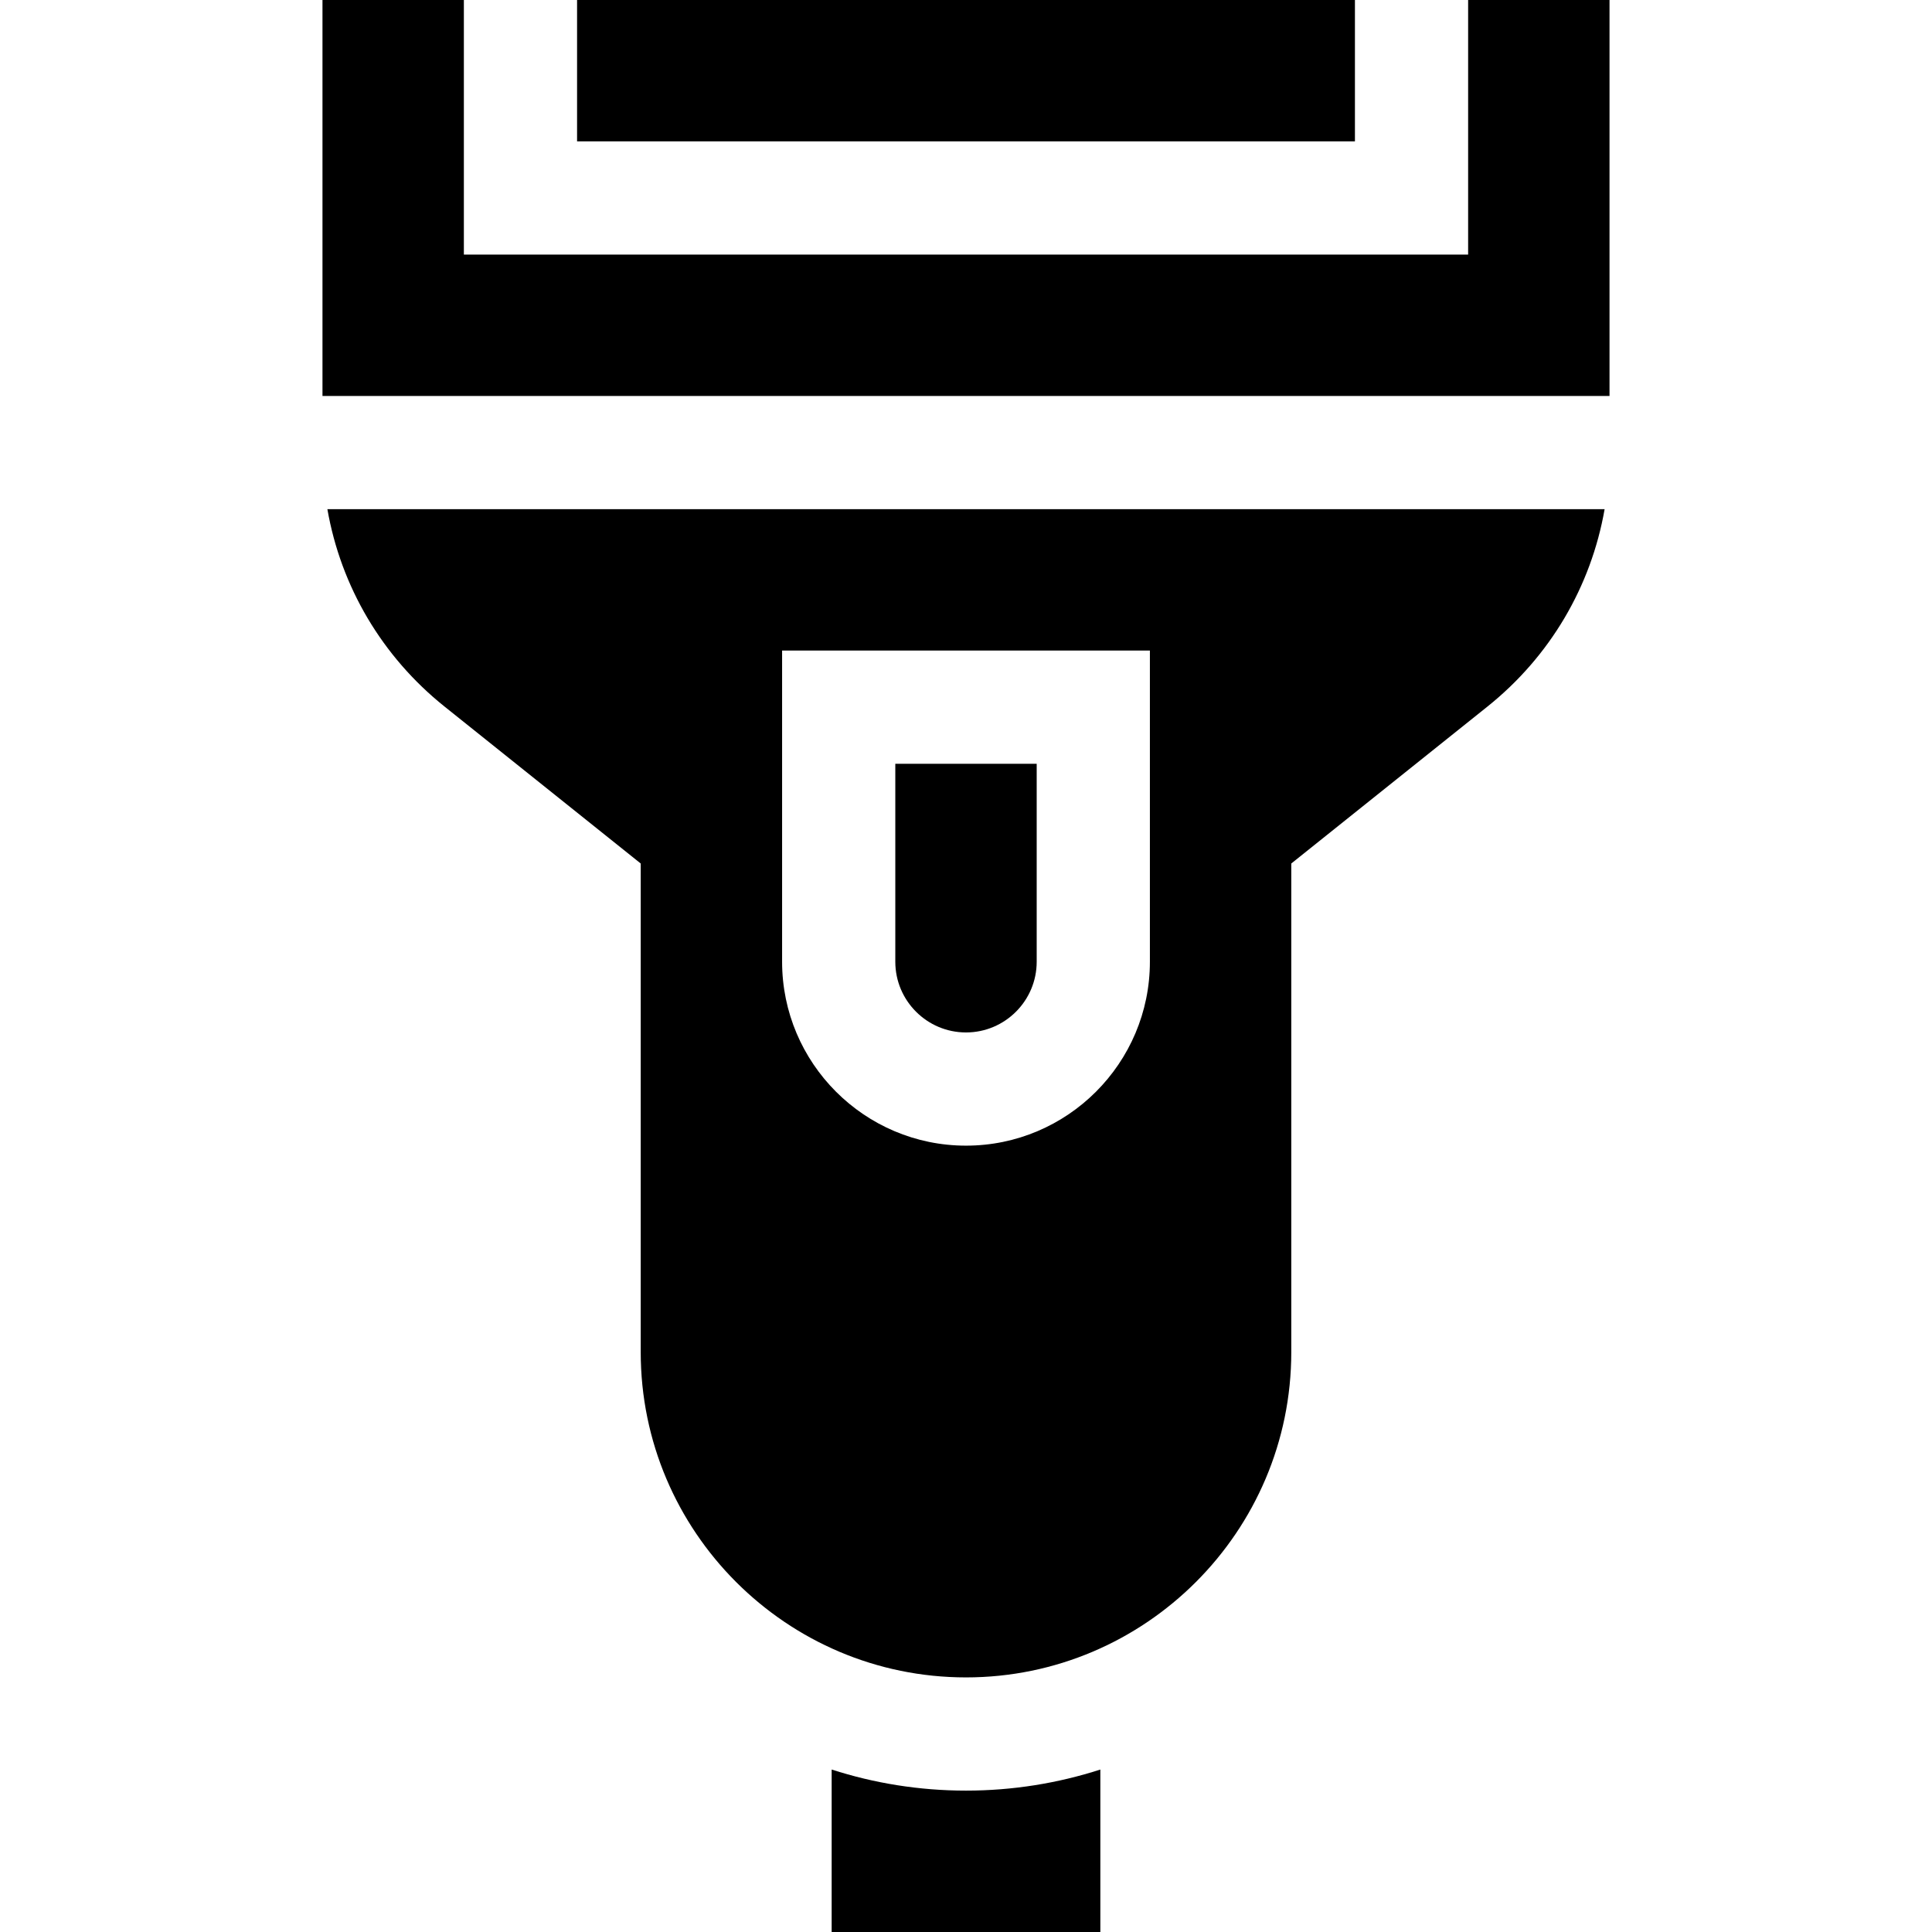 <svg id="Capa_1" enable-background="new 0 0 512 512" height="512" viewBox="0 0 512 512" width="512" xmlns="http://www.w3.org/2000/svg"><g><path d="m256 474.531c-12.414 0-24.376-1.965-35.602-5.586v43.055h71.203v-43.055c-11.225 3.622-23.187 5.586-35.601 5.586z"/><path d="m85.461 0v104.938h341.078v-104.938h-37.469v67.469h-266.14v-67.469z"/><path d="m86.762 134.938c3.583 20.5 14.459 39.04 31.051 52.313l51.984 41.586v129.49c0 47.533 38.671 86.203 86.203 86.203s86.203-38.67 86.203-86.203v-129.49l51.984-41.586c16.591-13.273 27.468-31.814 31.051-52.313zm217.972 119.937c0 26.872-21.862 48.734-48.734 48.734s-48.734-21.862-48.734-48.734v-82.469h97.469v82.469z"/><path d="m152.93 0h206.141v37.469h-206.141z"/><path d="m256 273.61c10.33 0 18.734-8.404 18.734-18.734v-52.469h-37.469v52.469c.001 10.33 8.405 18.734 18.735 18.734z"/></g></svg>